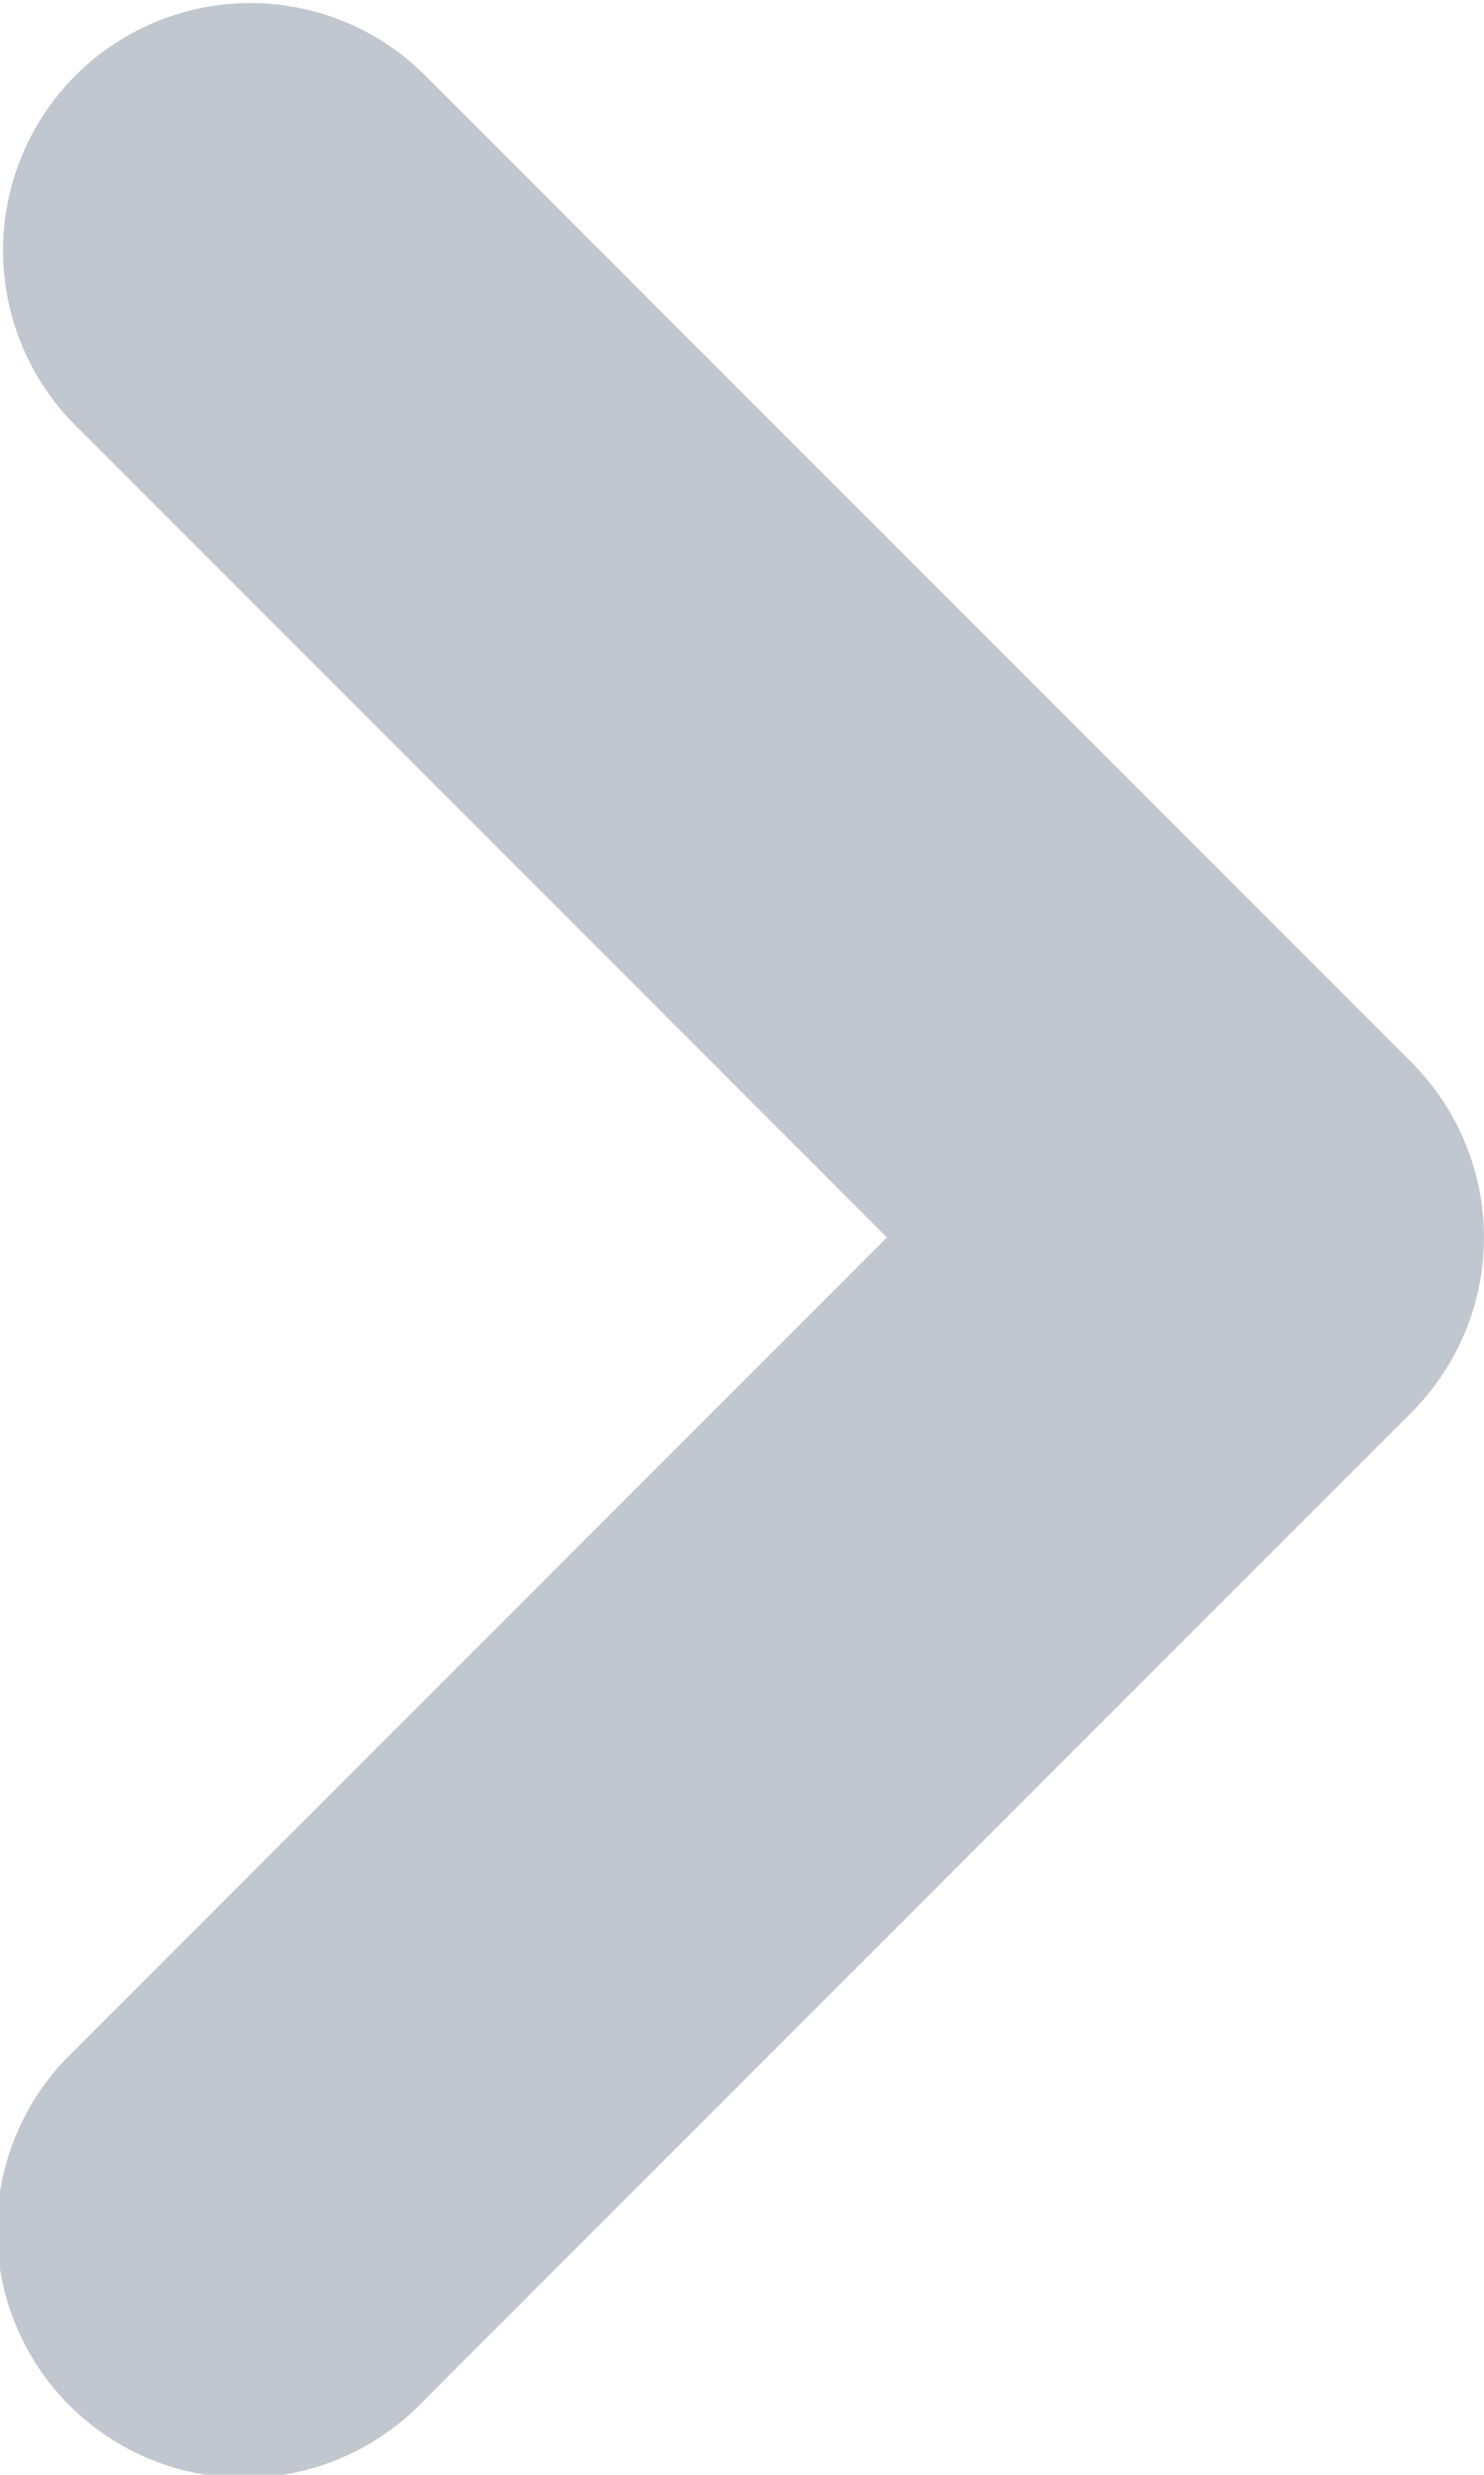<svg xmlns="http://www.w3.org/2000/svg" width="6" height="10" viewBox="0 0 6 10">
    <g fill="none" fill-rule="evenodd">
        <path d="M-6-3h16v16H-6z"/>
        <path fill="#C1C7CF" fill-rule="nonzero" d="M.293 1.707A1 1 0 0 1 1.707.293l4 4a1 1 0 0 1 0 1.414l-4 4A1 1 0 1 1 .293 8.293L3.586 5 .293 1.707z"/>
    </g>
</svg>
